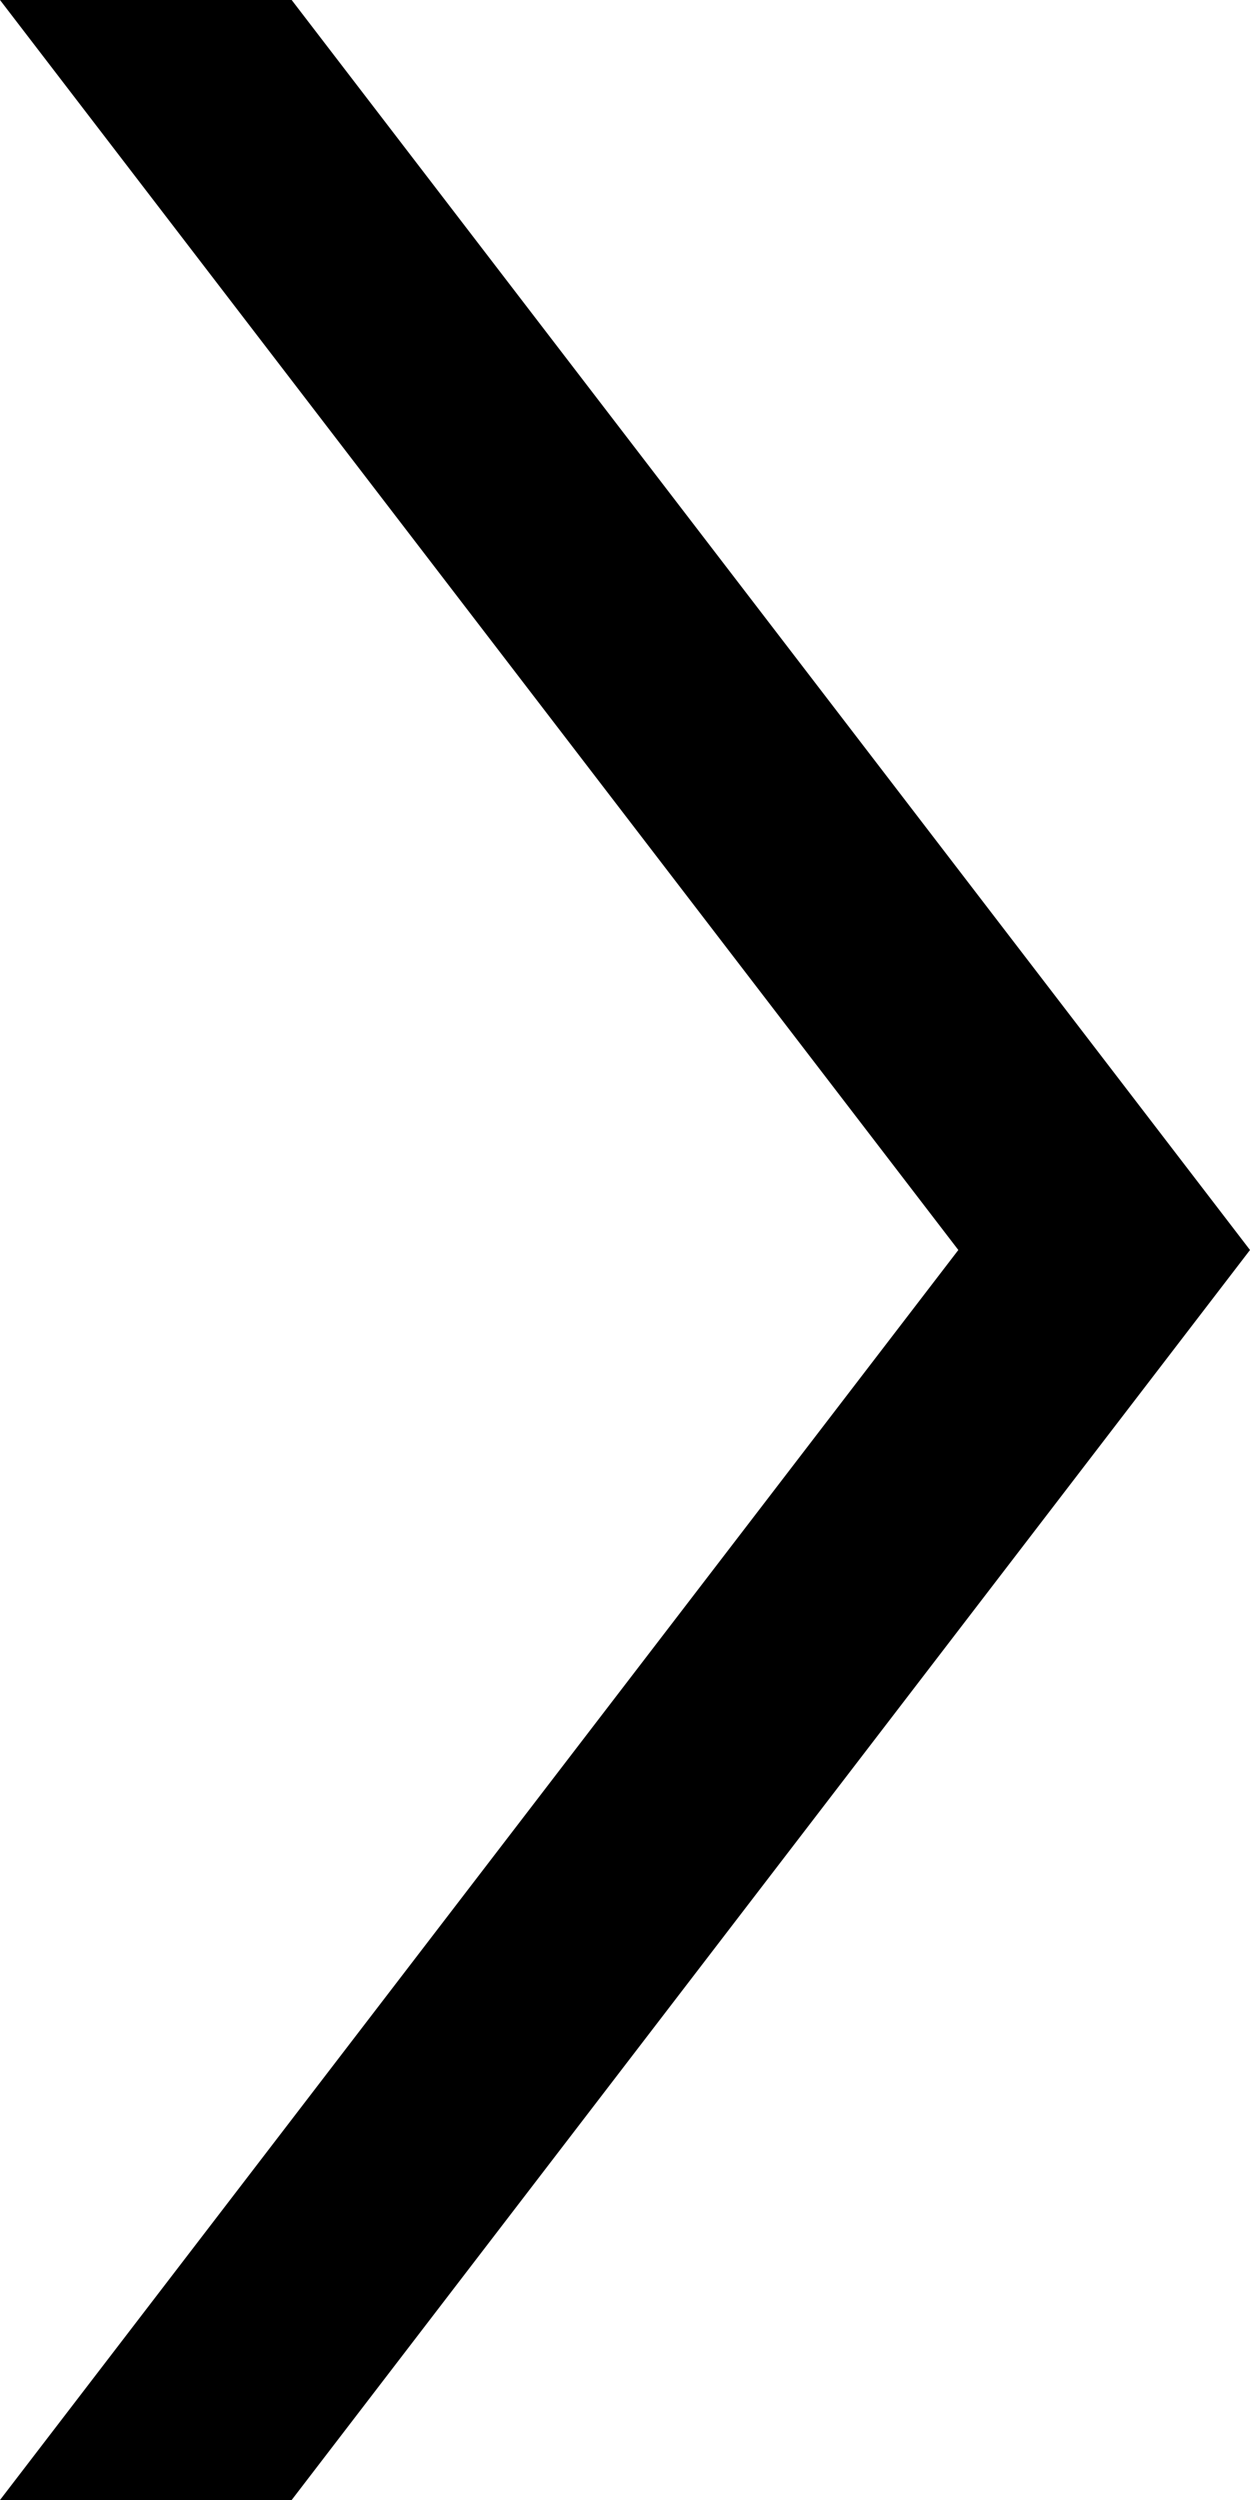 <?xml version="1.0" encoding="utf-8"?>
<!-- Generator: Adobe Illustrator 24.0.1, SVG Export Plug-In . SVG Version: 6.00 Build 0)  -->
<svg version="1.1" id="Layer_1" xmlns="http://www.w3.org/2000/svg" xmlns:xlink="http://www.w3.org/1999/xlink" x="0px" y="0px"
	 viewBox="0 0 12 24" style="enable-background:new 0 0 12 24;" xml:space="preserve">
<path d="M10.3,12L1.1,0h1.7L12,12H10.3L10.3,12z M2.8,24H1.1l9.2-12H12L2.8,24L2.8,24z M9.2,12L0,0h1.7l9.2,12H9.2
	L9.2,12z M1.7,24H0l9.2-12h1.7L1.7,24L1.7,24z"/>
</svg>
